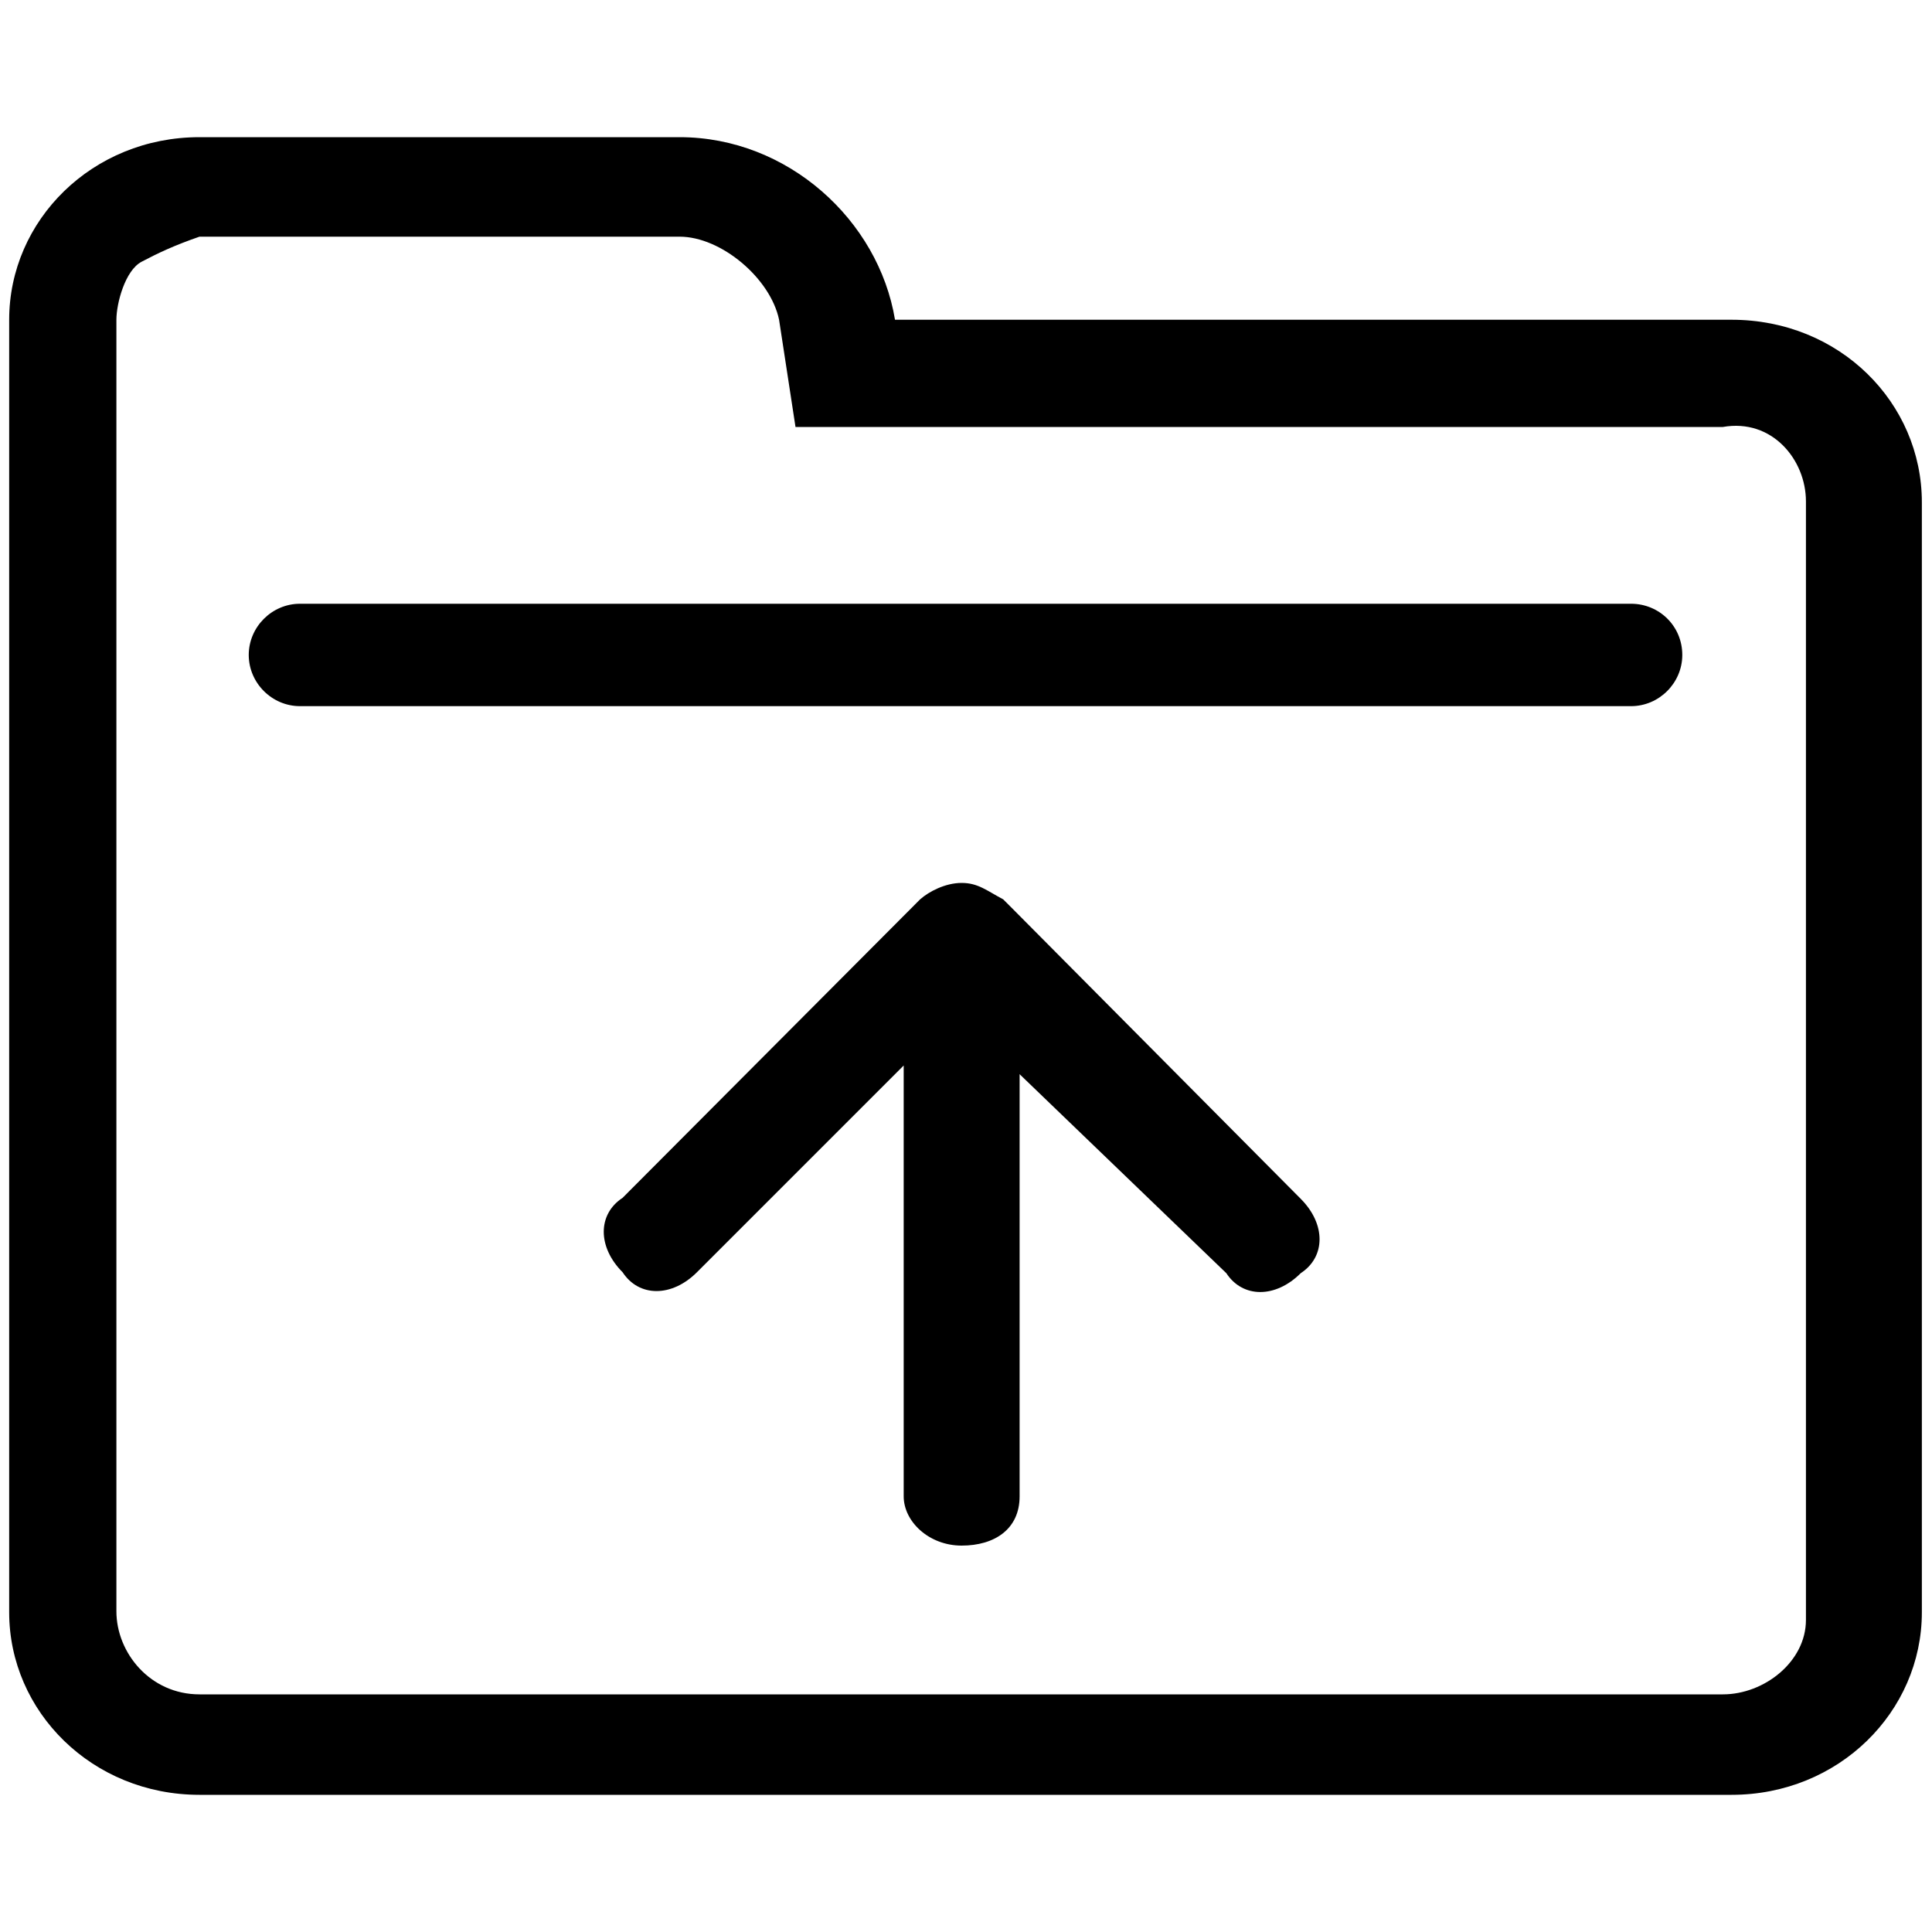 <svg t="1634357294927" class="icon" viewBox="0 0 1024 1024" version="1.1" xmlns="http://www.w3.org/2000/svg" p-id="5501" width="200" height="200"><path d="M917.76 169.472h-443.392c-8.704-52.736-56.832-96.768-114.176-96.768H105.728c-56.832 0-100.864 44.032-100.864 96.768v685.056c0 52.736 44.032 96.768 100.864 96.768h812.032c56.832 0 100.864-44.032 100.864-96.768V266.24c0-52.736-43.52-96.768-100.864-96.768z m39.424 689.152c0 22.016-22.016 39.424-44.032 39.424H105.728c-26.112 0-44.032-22.016-44.032-44.032V169.472c0-8.704 4.608-26.112 13.312-30.72 8.704-4.608 17.408-8.704 30.72-13.312h254.464c22.016 0 48.128 22.016 52.736 44.032l8.704 56.832h491.52c26.112-4.608 44.032 17.408 44.032 39.424v592.896z" p-id="5502"></path><path d="M536.32 481.28l-4.608-4.608c-8.704-4.608-13.312-8.704-22.016-8.704-8.704 0-17.408 4.608-22.016 8.704L329.984 634.88c-13.312 8.704-13.312 26.112 0 39.424 8.704 13.312 26.112 13.312 39.424 0l109.568-109.568v228.352c0 13.312 13.312 26.112 30.72 26.112s30.72-8.704 30.72-26.112v-223.744l109.568 105.472c8.704 13.312 26.112 13.312 39.424 0 13.312-8.704 13.312-26.112 0-39.424L536.32 481.28zM864.512 320H158.976c-14.848 0-27.136 12.288-27.136 27.136s12.288 27.136 27.136 27.136h705.536c14.848 0 27.136-12.288 27.136-27.136 0-15.36-12.288-27.136-27.136-27.136z" p-id="5503"></path></svg>